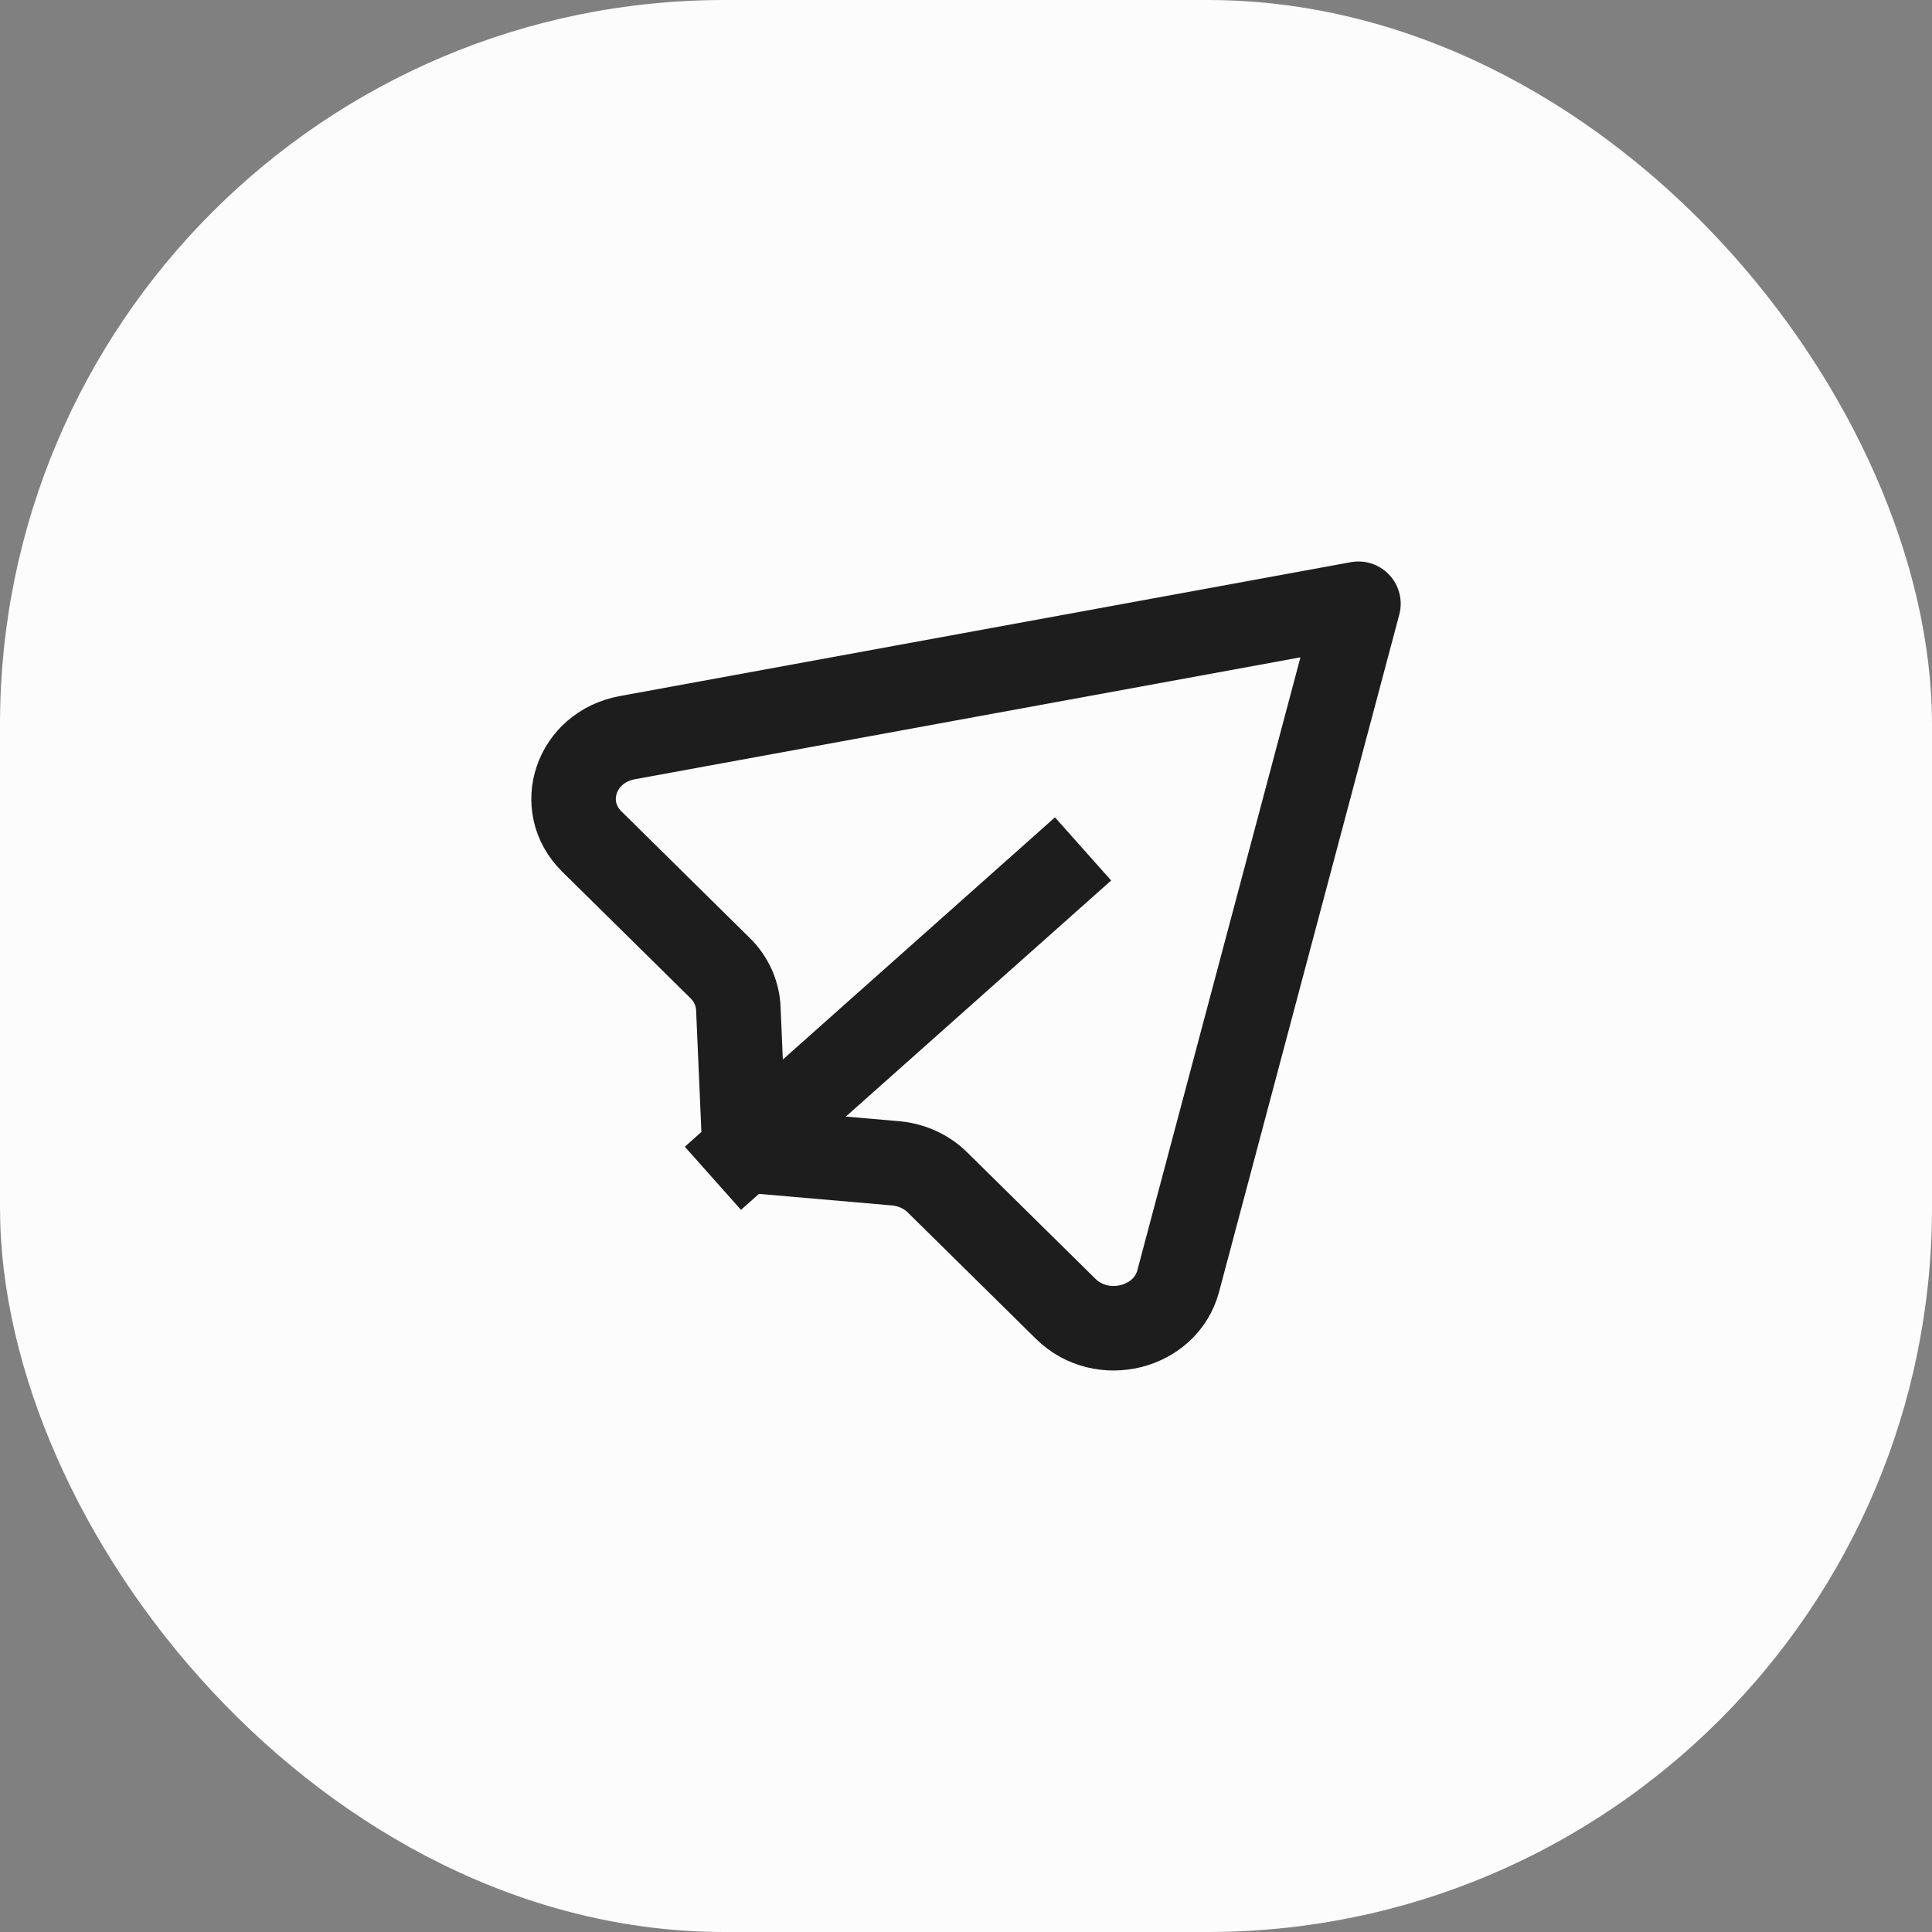 <svg width="32" height="32" viewBox="0 0 32 32" fill="none" xmlns="http://www.w3.org/2000/svg">
<rect x="0" y="0" width="32" height="32" fill="#808080" stroke="none"/>
<rect width="32" height="32" rx="12" fill="#FCFCFC"/>
<path d="M12.331 19.051L12.229 16.701C12.218 16.452 12.111 16.215 11.927 16.034L9.803 13.939C9.206 13.35 9.538 12.374 10.39 12.218L22.5 10L19.515 21.218C19.305 22.007 18.248 22.268 17.651 21.678L15.527 19.584C15.344 19.403 15.096 19.291 14.831 19.268L12.331 19.051ZM12.331 19.051L17.416 14.526" stroke="#1D1D1D" stroke-width="1.4" stroke-linecap="square" stroke-linejoin="round"/>
</svg>
